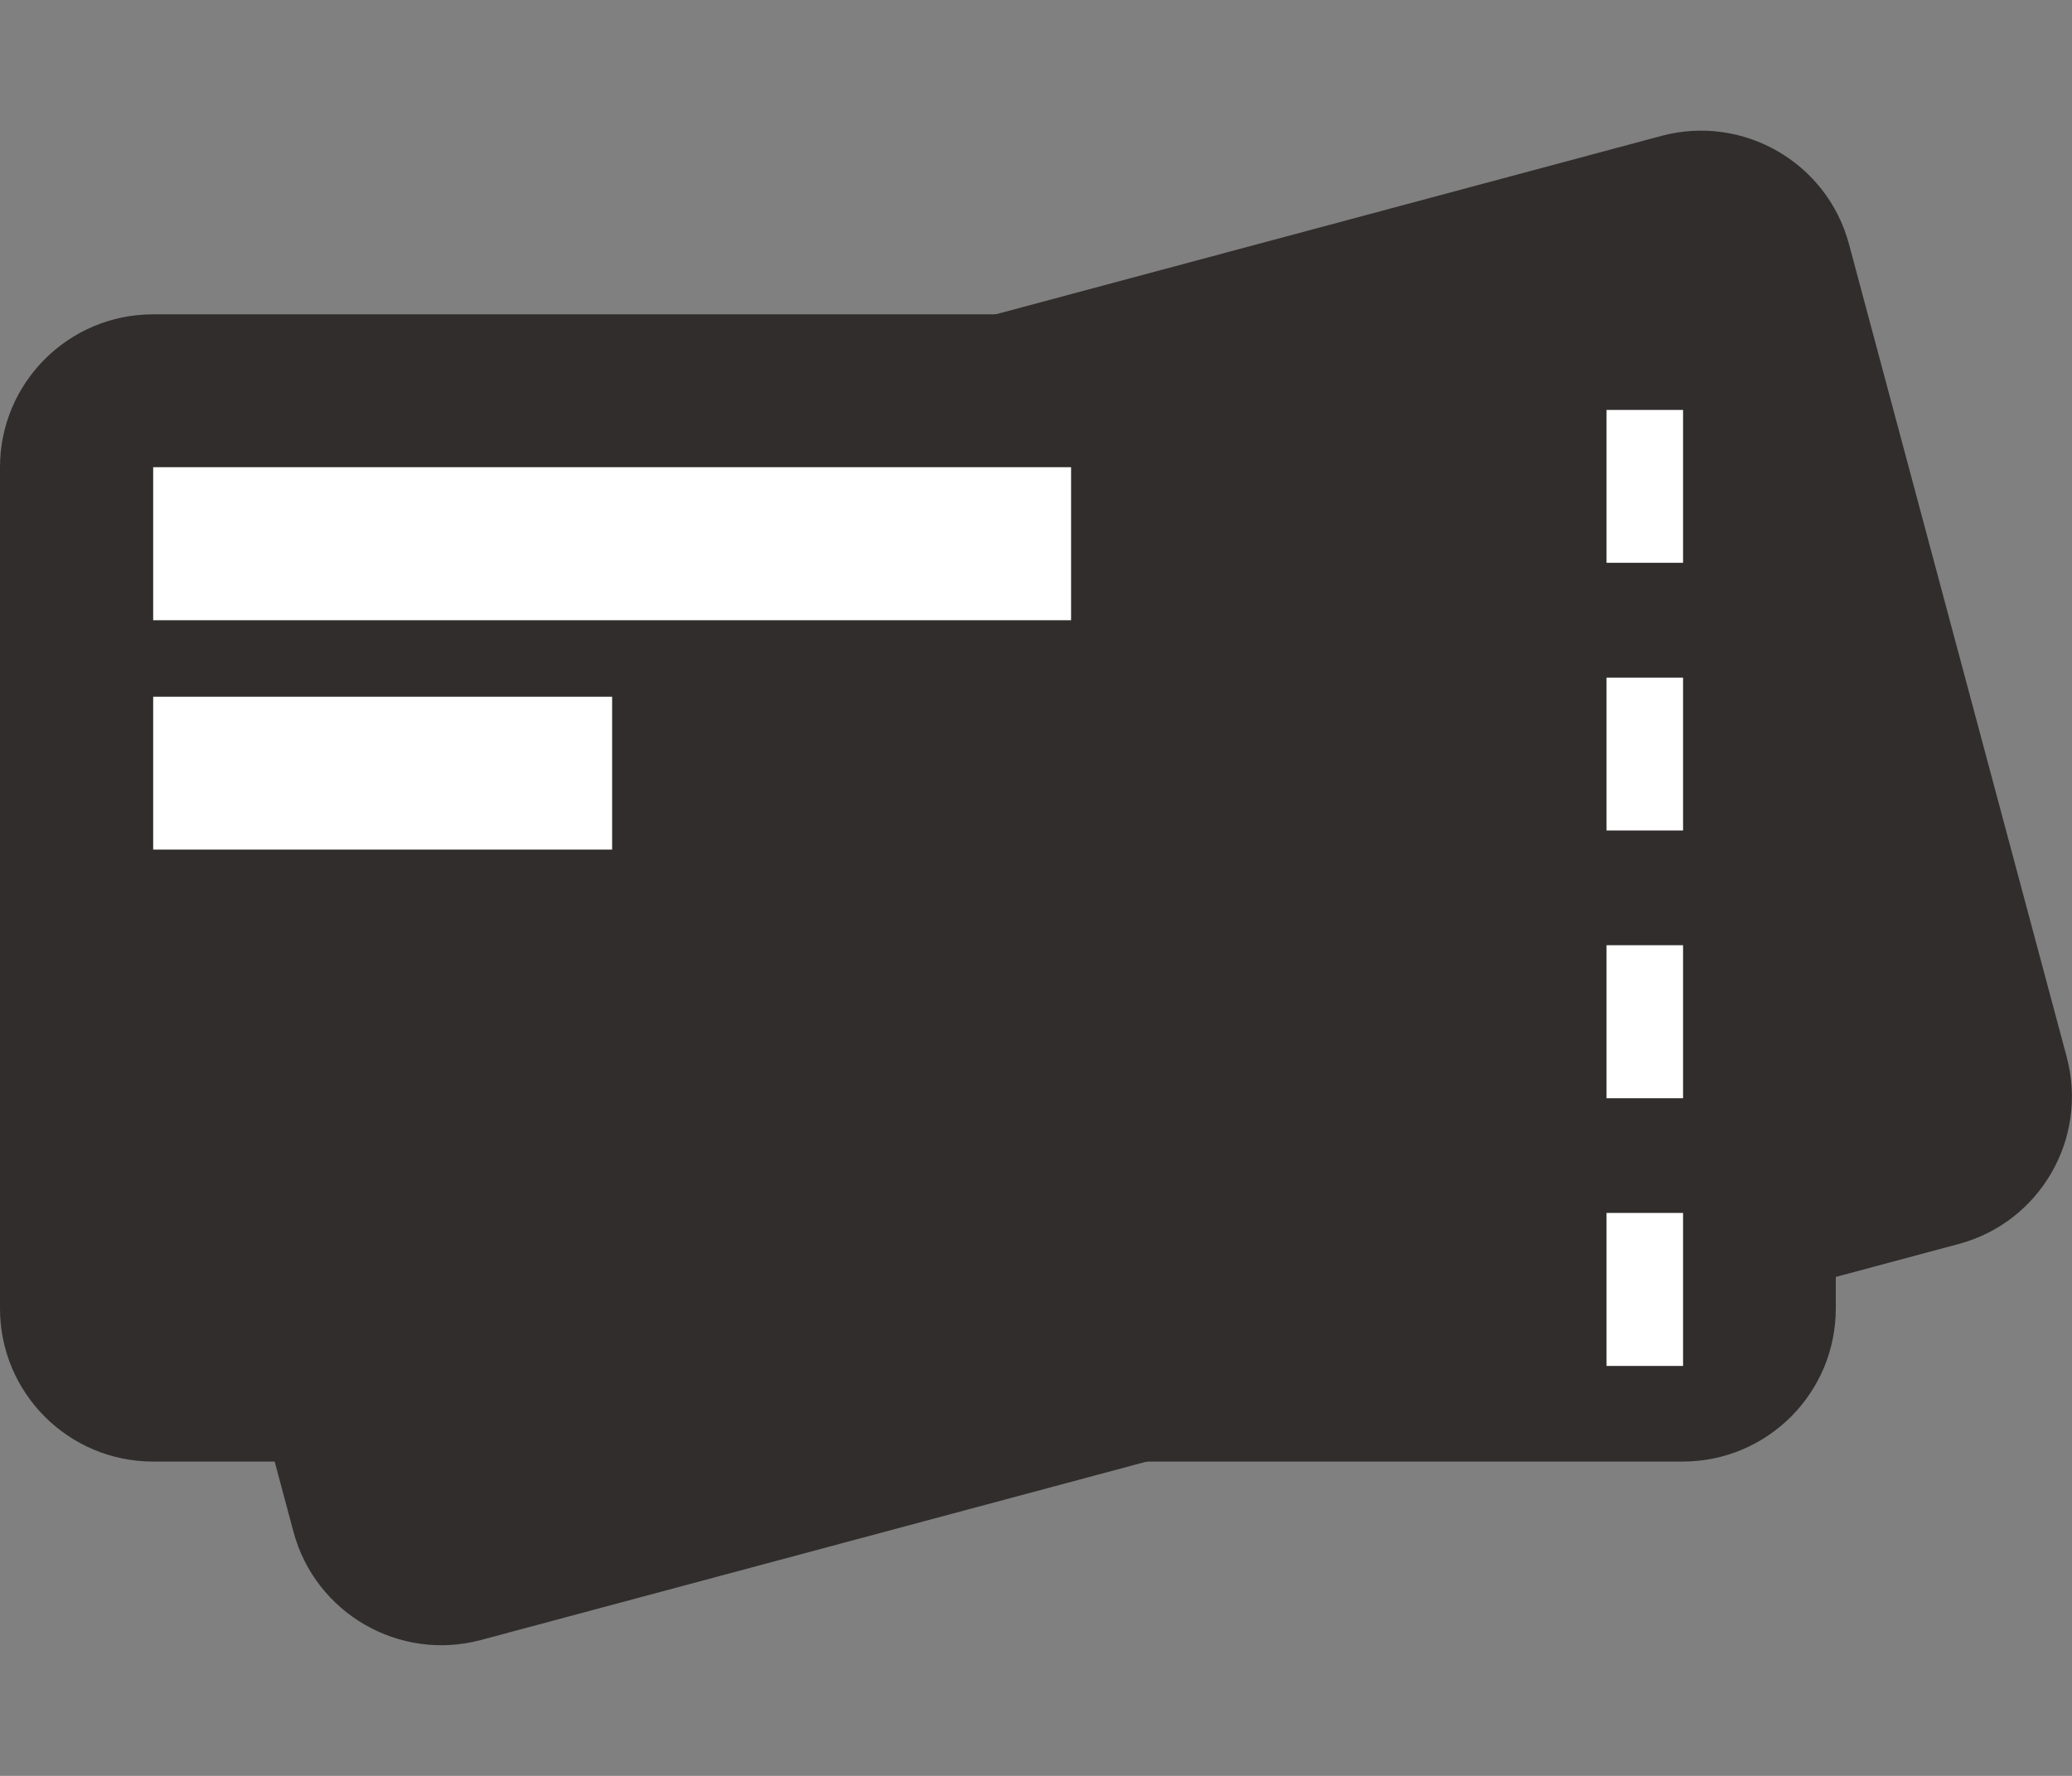 <svg width="14" height="12" viewBox="0 0 14 12" fill="none" xmlns="http://www.w3.org/2000/svg">
<rect x="0" y="0" width="14" height="12" fill="#808080" stroke="none"/>
<g id="Group 1000006130">
<path id="Vector" d="M3.249 11.082C2.698 11.229 2.131 10.902 1.983 10.351L0.512 4.859C0.364 4.308 0.692 3.741 1.243 3.594L11.227 0.918C11.778 0.771 12.345 1.098 12.493 1.649L13.964 7.141C14.112 7.692 13.785 8.259 13.234 8.406L3.249 11.082Z" fill="#312D2D"/>
<path id="Vector_2" d="M1.034 9.876C0.463 9.876 0 9.413 0 8.842V3.157C0 2.587 0.463 2.124 1.034 2.124H11.37C11.941 2.124 12.404 2.587 12.404 3.157V8.842C12.404 9.413 11.941 9.876 11.37 9.876H1.034Z" fill="#312D2D"/>
<path id="Vector_3" d="M1.035 3.157H7.237V4.191H1.035V3.157ZM1.035 4.708H4.136V5.741H1.035V4.708ZM10.855 2.77H11.372V3.803H10.855V2.77ZM10.855 4.579H11.372V5.612H10.855V4.579ZM10.855 6.387H11.372V7.421H10.855V6.387ZM10.855 8.196H11.372V9.23H10.855V8.196Z" fill="white"/>
</g>
</svg>

